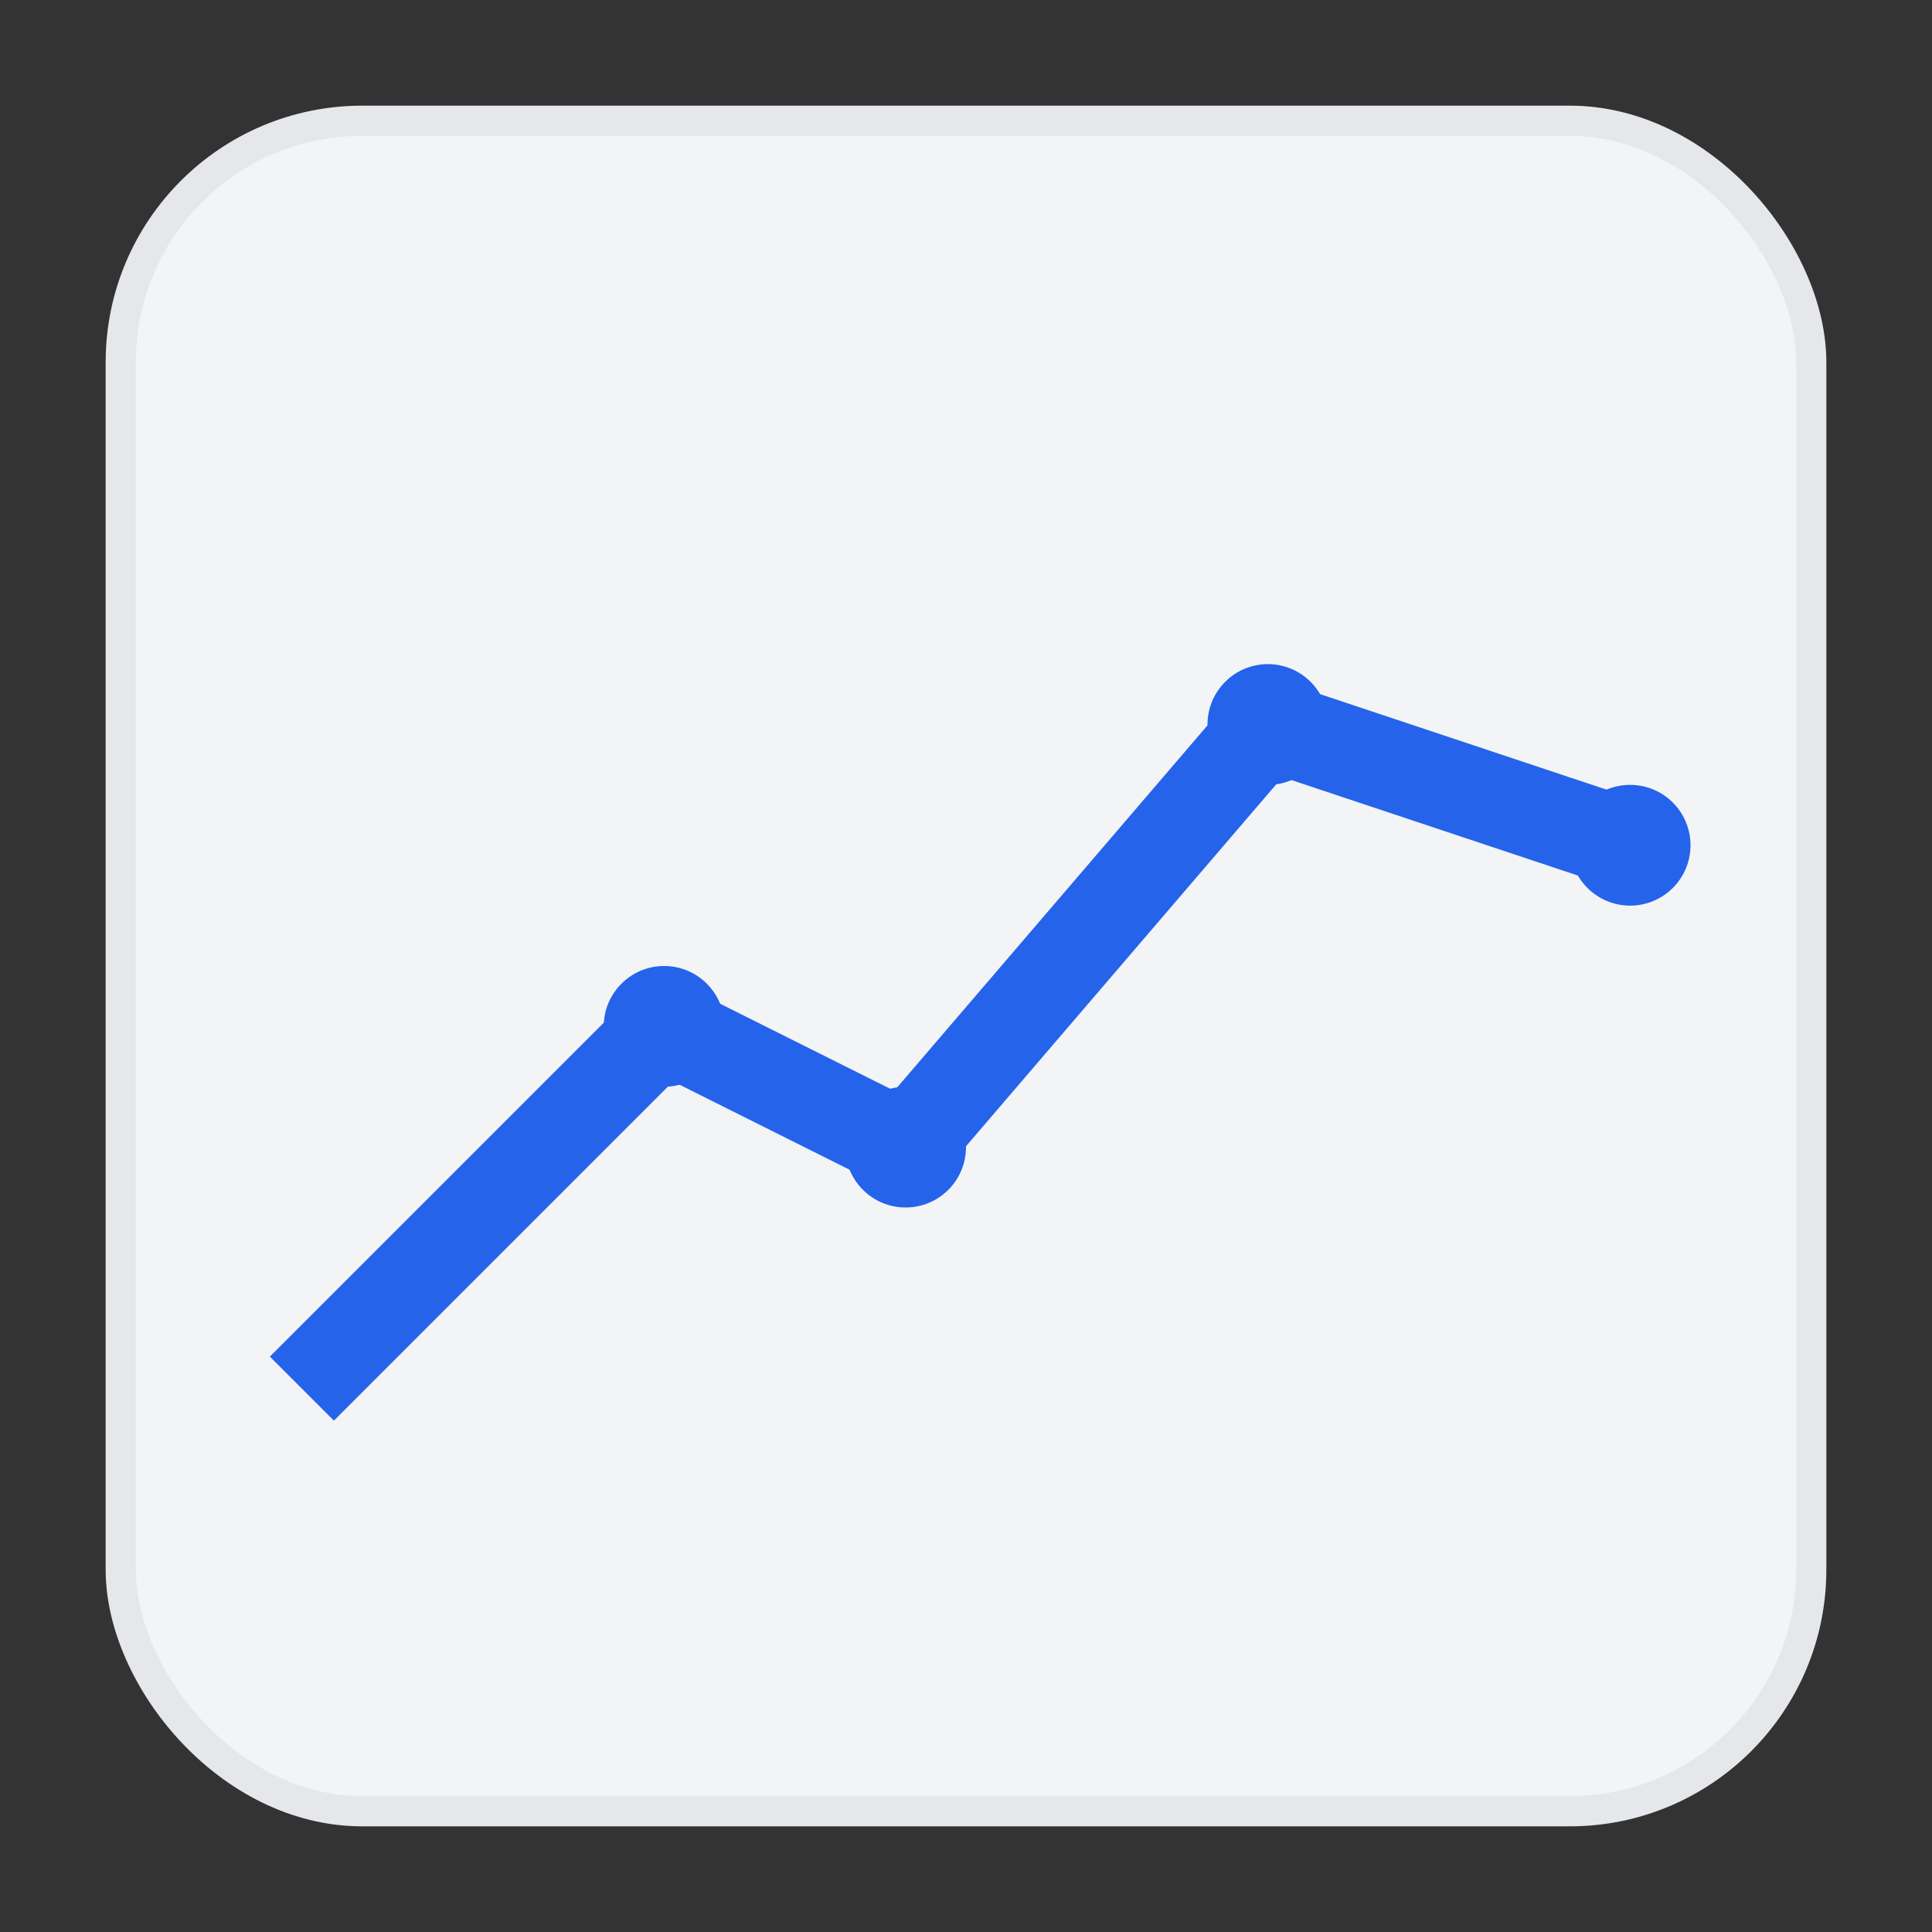<svg xmlns="http://www.w3.org/2000/svg" width="64" height="64" viewBox="0 0 64 64" fill="none">
  <rect x="0" y="0" width="64" height="64" fill="#333333" stroke="none"/>
  <rect x="4" y="4" width="56" height="56" rx="8" fill="#F3F4F6" stroke="#E5E7EB"/>
  <path d="M10 46 L22 34 L30 38 L42 24 L54 28" stroke="#2563EB" stroke-width="3" fill="none"/>
  <circle cx="22" cy="34" r="2" fill="#2563EB"/>
  <circle cx="30" cy="38" r="2" fill="#2563EB"/>
  <circle cx="42" cy="24" r="2" fill="#2563EB"/>
  <circle cx="54" cy="28" r="2" fill="#2563EB"/>
</svg>
